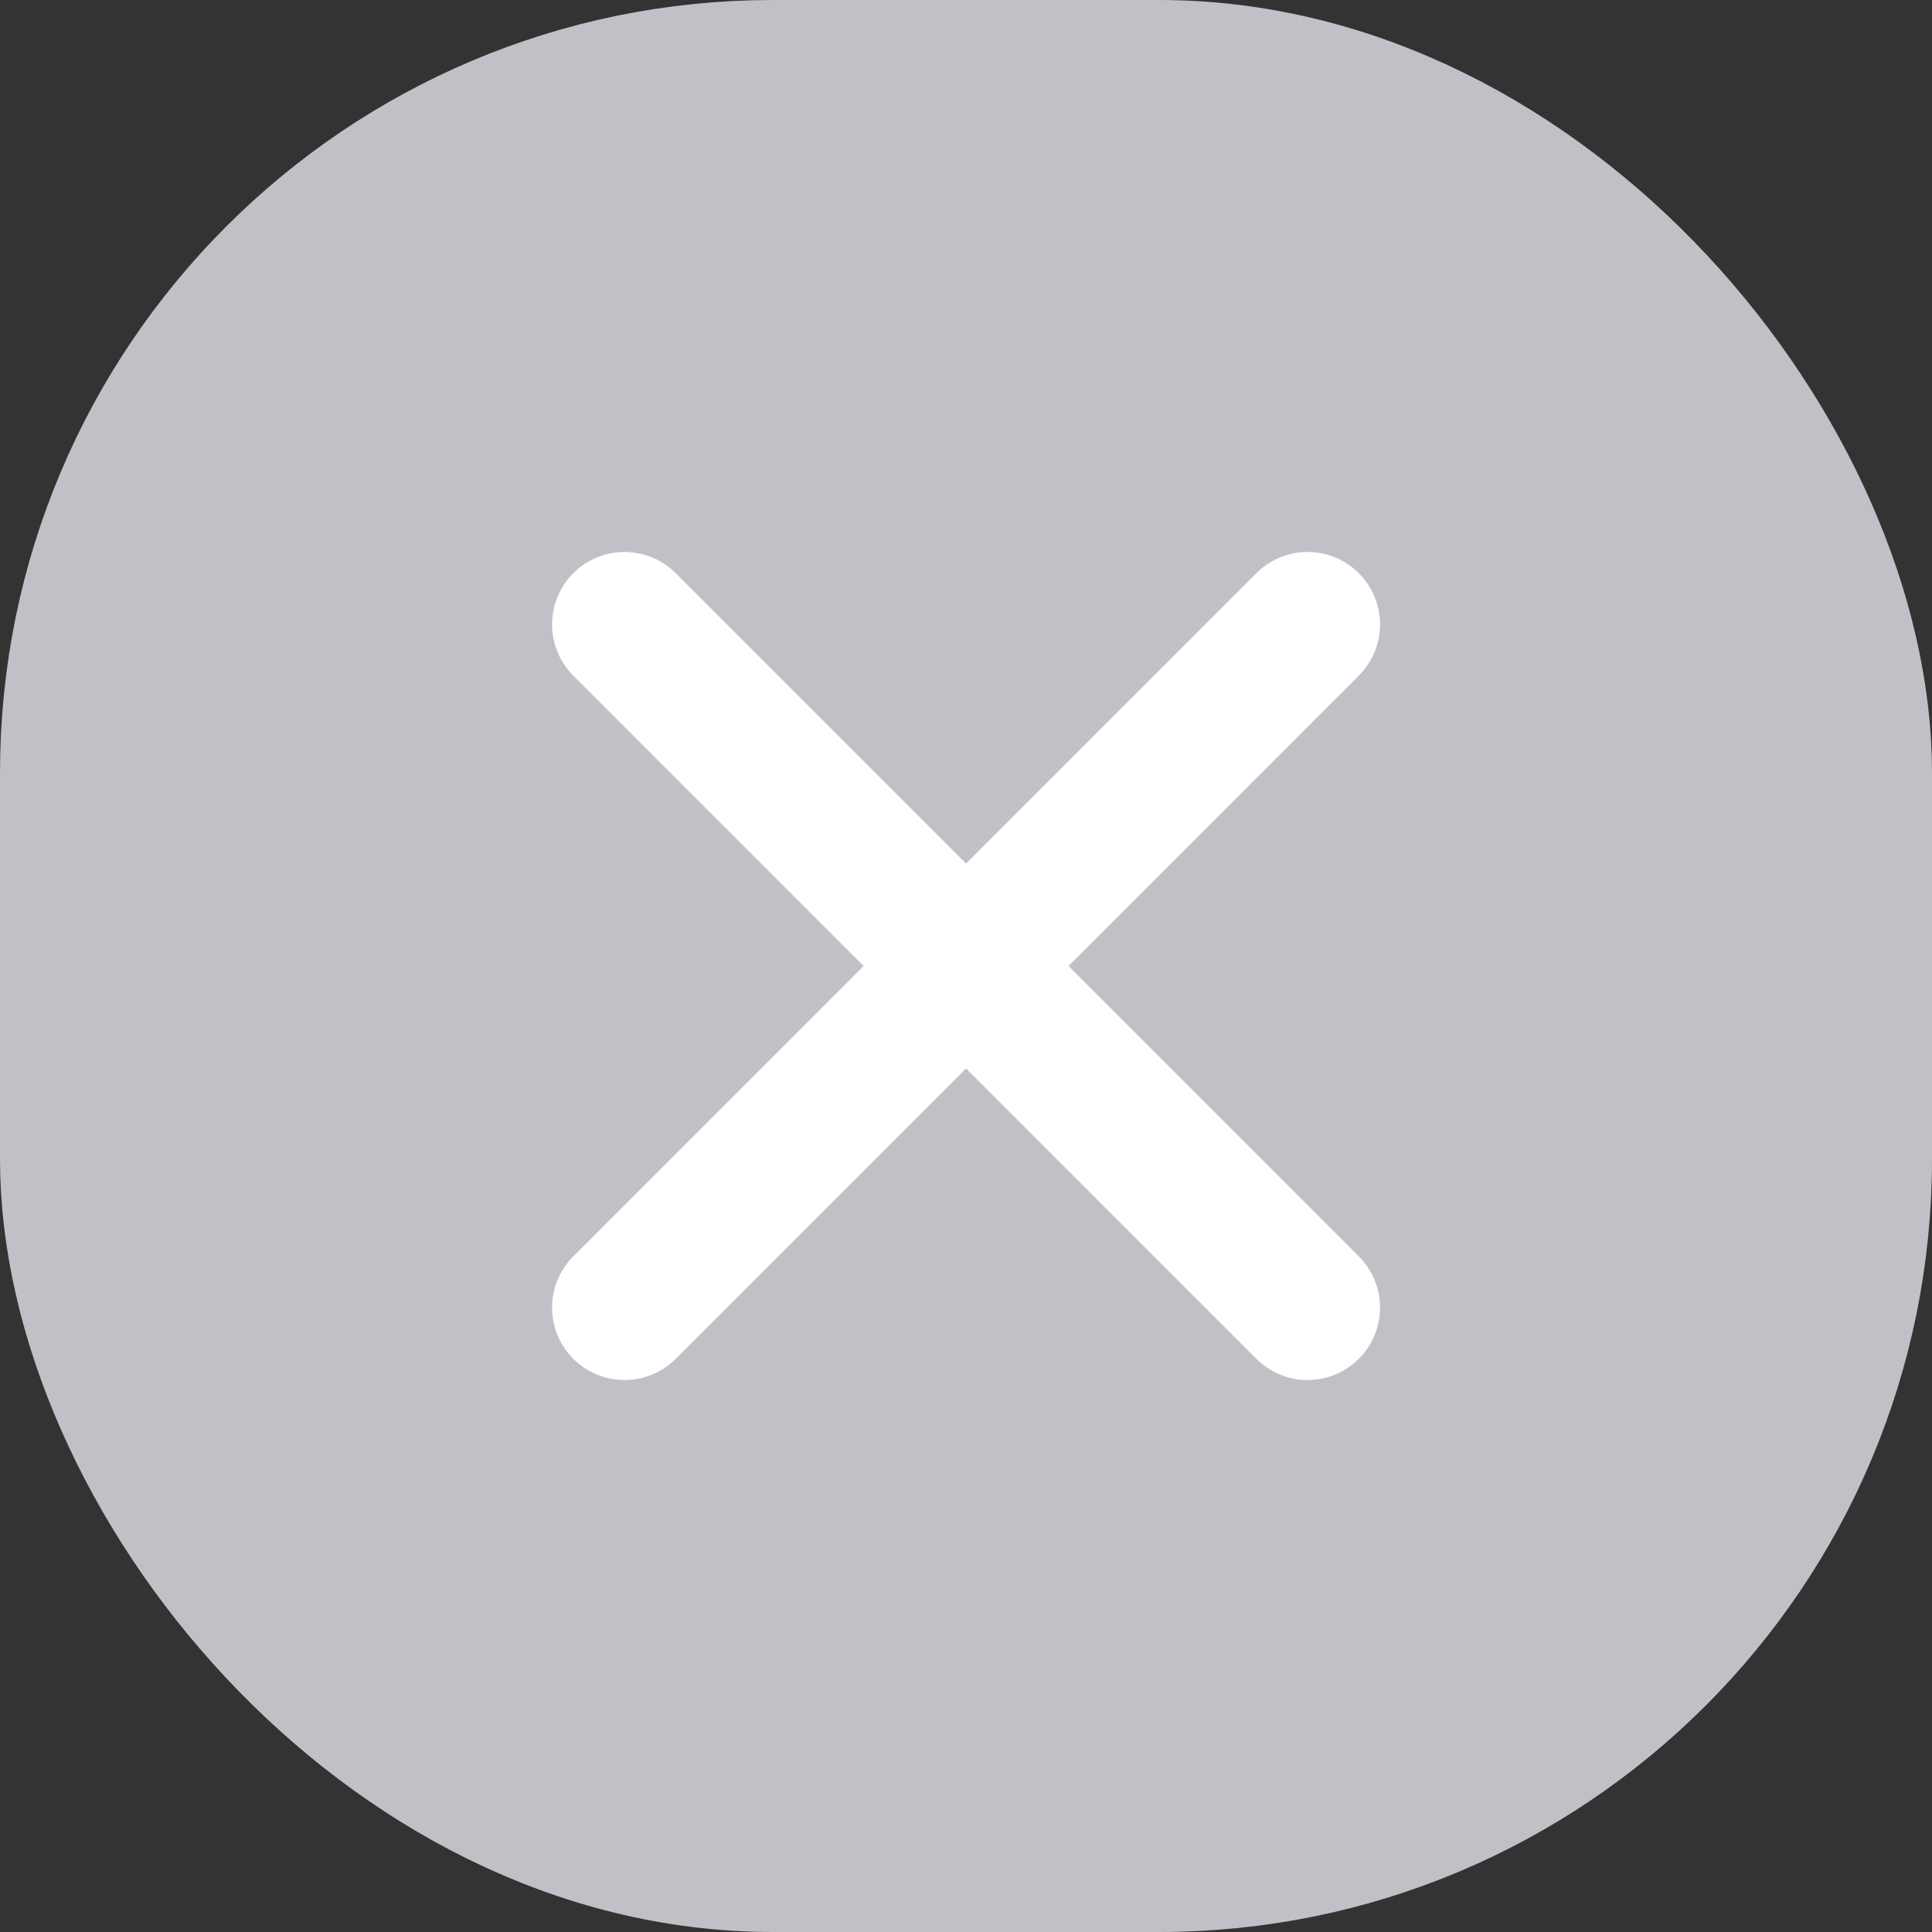 <svg width="20" height="20" viewBox="0 0 20 20" fill="none" xmlns="http://www.w3.org/2000/svg">
<rect x="0" y="0" width="20" height="20" fill="#333333" stroke="none"/>
<g id="group">
<rect id="Rectangle 37" x="0.75" y="0.75" width="18.5" height="18.5" rx="7.25" fill="#BFC1C7" stroke="#BFC1C7" stroke-width="1.5"/>
<path id="Vector 24" d="M6.465 6.464L13.536 13.536M6.465 13.536L13.536 6.464" stroke="white" stroke-width="1.5" stroke-linecap="round" stroke-linejoin="round"/>
</g>
</svg>
